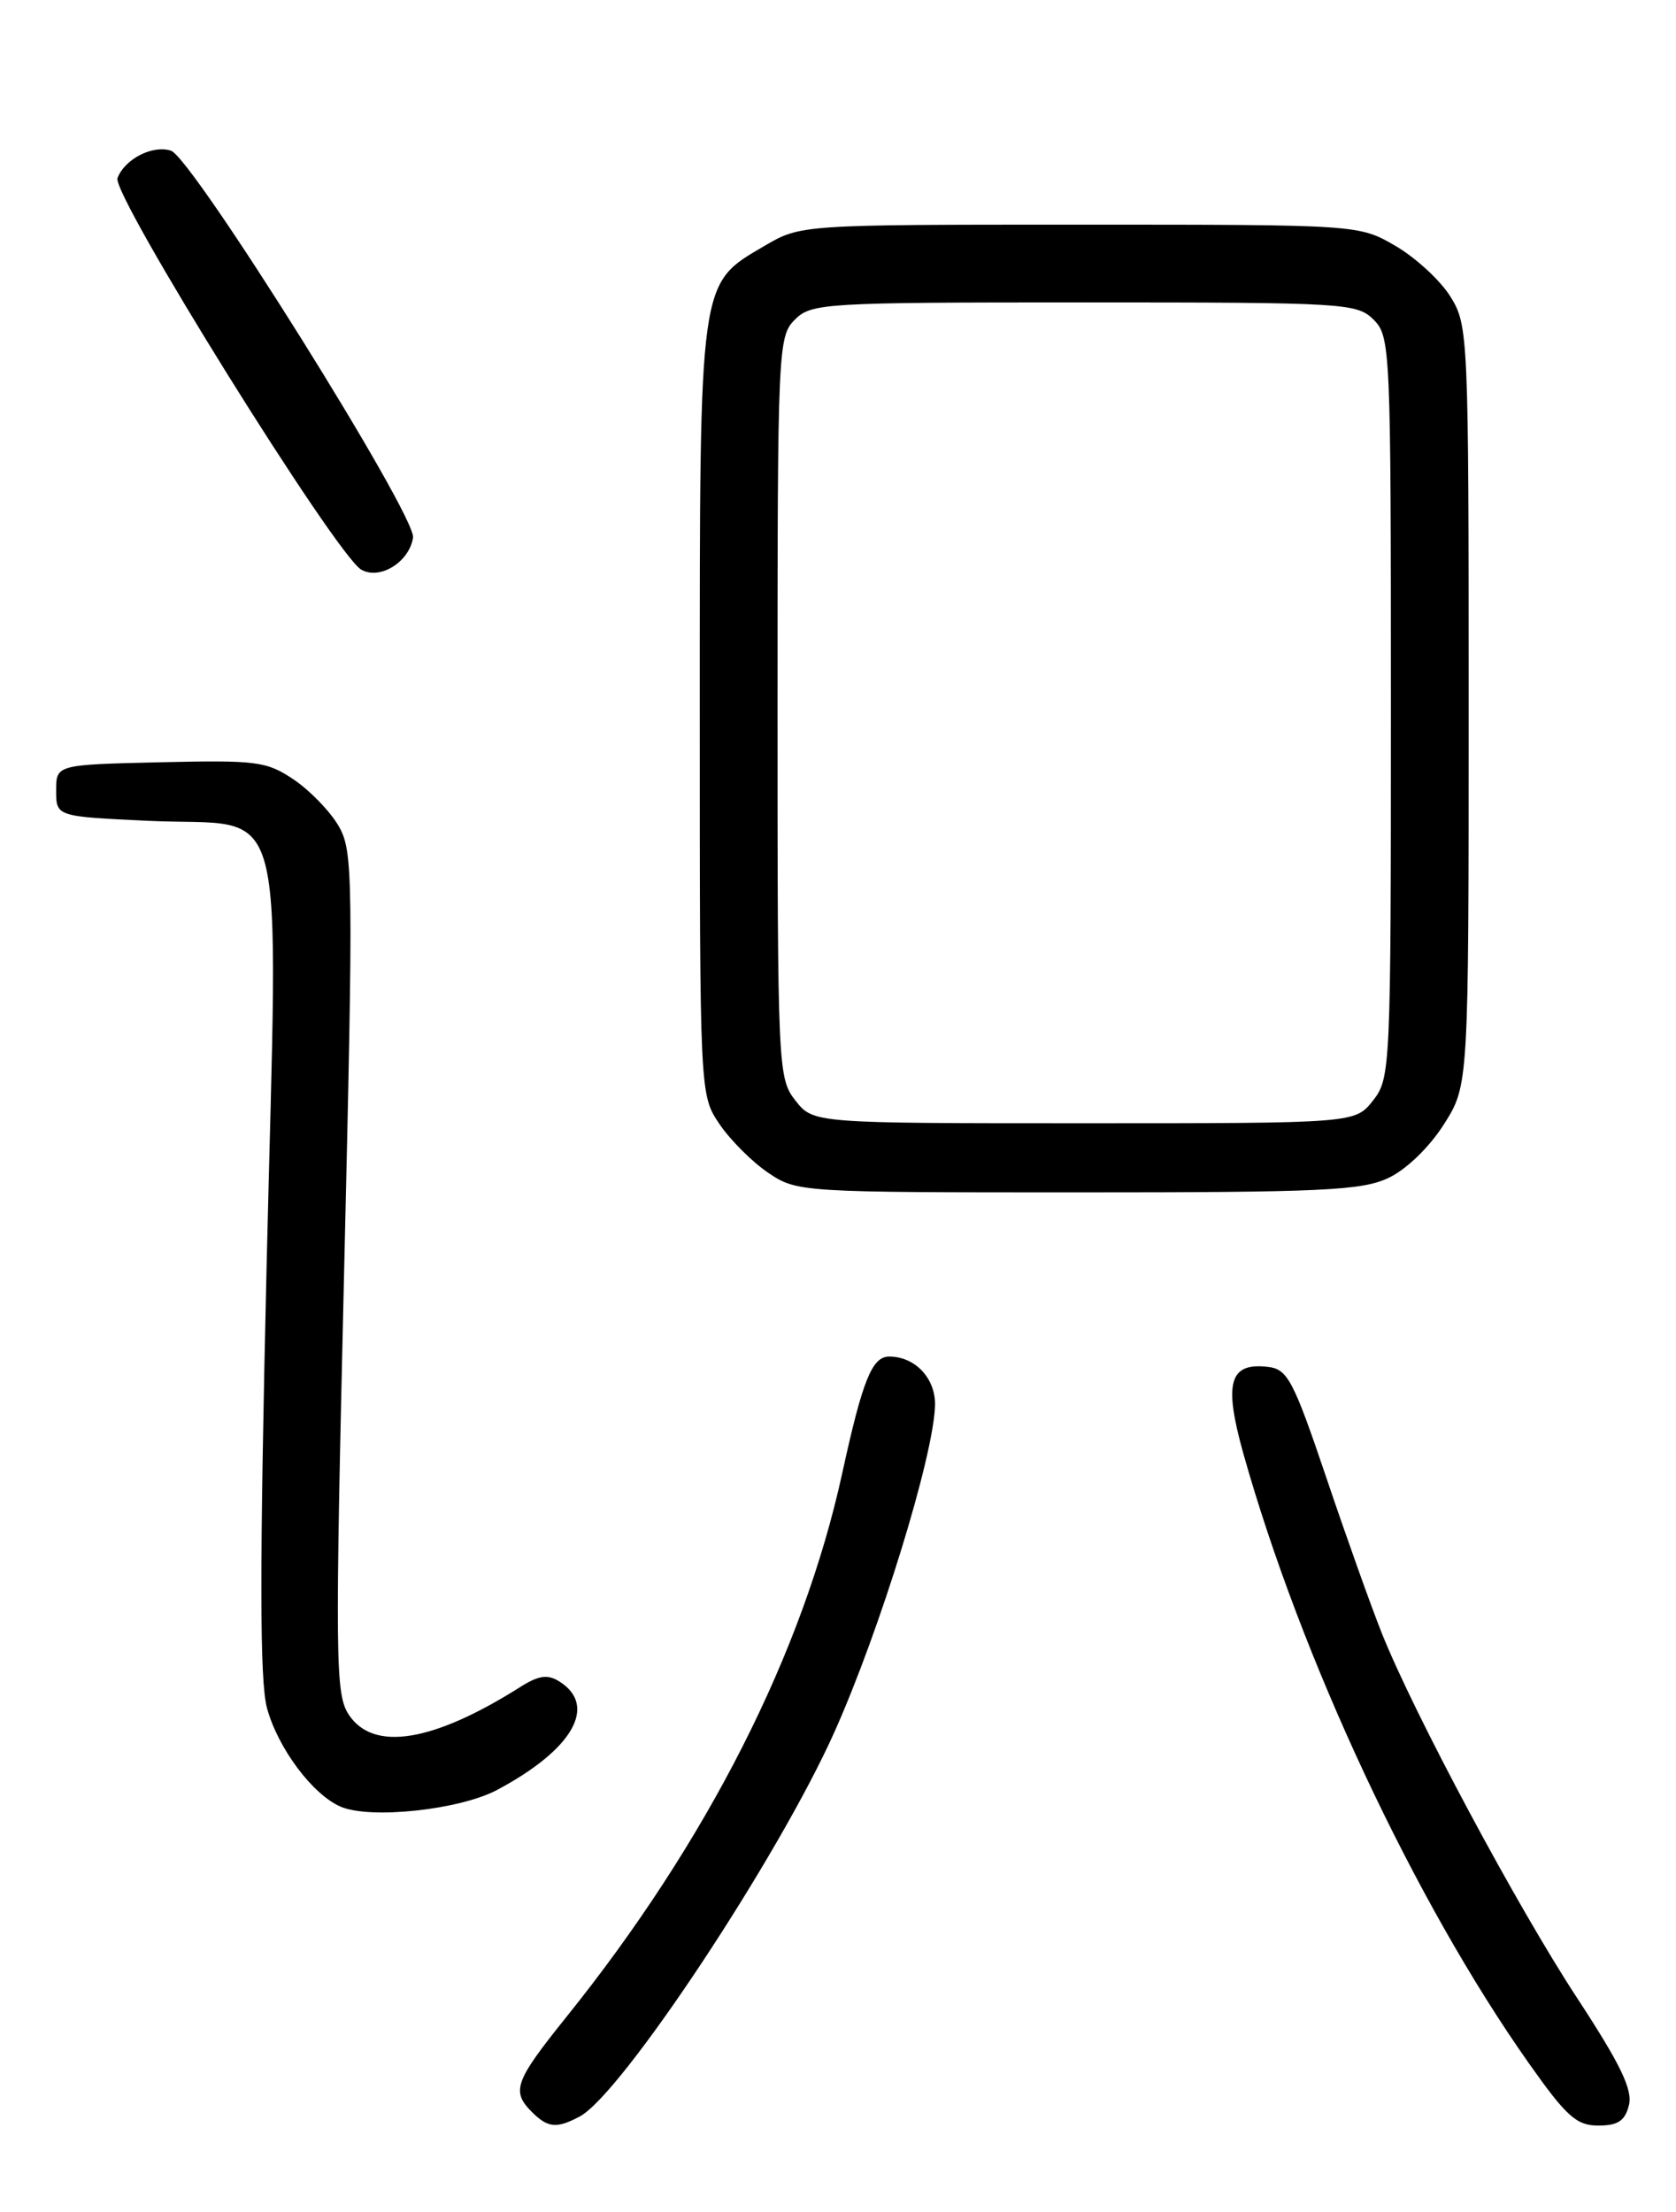 <?xml version="1.0" encoding="UTF-8" standalone="no"?>
<!DOCTYPE svg PUBLIC "-//W3C//DTD SVG 1.1//EN" "http://www.w3.org/Graphics/SVG/1.1/DTD/svg11.dtd" >
<svg xmlns="http://www.w3.org/2000/svg" xmlns:xlink="http://www.w3.org/1999/xlink" version="1.1" viewBox="0 0 194 256">
 <g >
 <path fill="currentColor"
d=" M 67.12 244.94 C 71.96 242.35 90.14 214.89 96.61 200.40 C 101.89 188.58 108.06 168.55 108.23 162.68 C 108.32 159.54 105.94 157.00 102.93 157.00 C 100.94 157.00 99.85 159.70 97.49 170.50 C 92.95 191.29 81.88 213.12 65.56 233.43 C 59.57 240.89 59.16 242.02 61.57 244.43 C 63.42 246.28 64.44 246.37 67.12 244.94 Z  M 188.55 243.64 C 189.00 241.85 187.57 238.89 182.53 231.20 C 175.60 220.62 163.68 198.36 159.94 189.00 C 158.73 185.97 155.84 177.88 153.52 171.00 C 149.73 159.79 149.04 158.47 146.81 158.20 C 142.30 157.65 141.62 160.00 143.91 168.19 C 150.57 191.89 163.72 220.00 176.94 238.75 C 181.32 244.96 182.48 246.00 185.01 246.00 C 187.28 246.00 188.10 245.45 188.55 243.64 Z  M 57.53 207.16 C 66.30 202.50 69.22 197.41 64.74 194.60 C 63.39 193.75 62.35 193.90 60.24 195.23 C 50.11 201.64 43.20 202.75 40.37 198.44 C 38.81 196.07 38.77 192.25 39.83 147.26 C 40.92 101.16 40.88 98.48 39.18 95.57 C 38.20 93.89 35.87 91.48 34.00 90.22 C 30.87 88.11 29.71 87.96 18.56 88.22 C 6.50 88.50 6.50 88.50 6.50 91.50 C 6.50 94.50 6.50 94.50 17.22 95.00 C 33.62 95.76 32.18 90.34 30.86 146.51 C 30.04 181.68 30.05 194.56 30.91 197.70 C 32.17 202.32 36.17 207.68 39.42 209.09 C 42.83 210.57 53.18 209.47 57.53 207.16 Z  M 160.73 136.32 C 162.79 135.35 165.47 132.75 167.13 130.13 C 170.00 125.61 170.00 125.61 170.00 81.67 C 170.00 38.87 169.95 37.65 167.91 34.36 C 166.77 32.50 163.91 29.86 161.58 28.49 C 157.32 26.00 157.32 26.00 125.00 26.00 C 92.68 26.00 92.68 26.00 88.47 28.47 C 80.88 32.92 81.00 32.02 81.00 82.25 C 81.00 126.70 81.00 126.70 83.27 130.08 C 84.52 131.93 87.07 134.48 88.92 135.73 C 92.26 137.98 92.65 138.00 124.75 138.00 C 153.05 138.00 157.65 137.79 160.73 136.32 Z  M 47.81 62.22 C 48.19 59.68 22.26 18.24 19.79 17.44 C 17.66 16.75 14.44 18.40 13.60 20.61 C 12.88 22.48 38.92 64.29 41.82 65.93 C 43.98 67.16 47.38 65.04 47.81 62.22 Z  M 92.07 127.37 C 90.05 124.79 90.00 123.72 90.00 81.87 C 90.00 40.33 90.06 38.94 92.00 37.00 C 93.92 35.08 95.33 35.00 125.50 35.00 C 155.67 35.00 157.08 35.08 159.00 37.00 C 160.94 38.94 161.00 40.33 161.00 81.87 C 161.00 123.72 160.95 124.79 158.93 127.37 C 156.85 130.00 156.85 130.00 125.50 130.00 C 94.15 130.00 94.15 130.00 92.07 127.37 Z "/>
</g>
</svg>